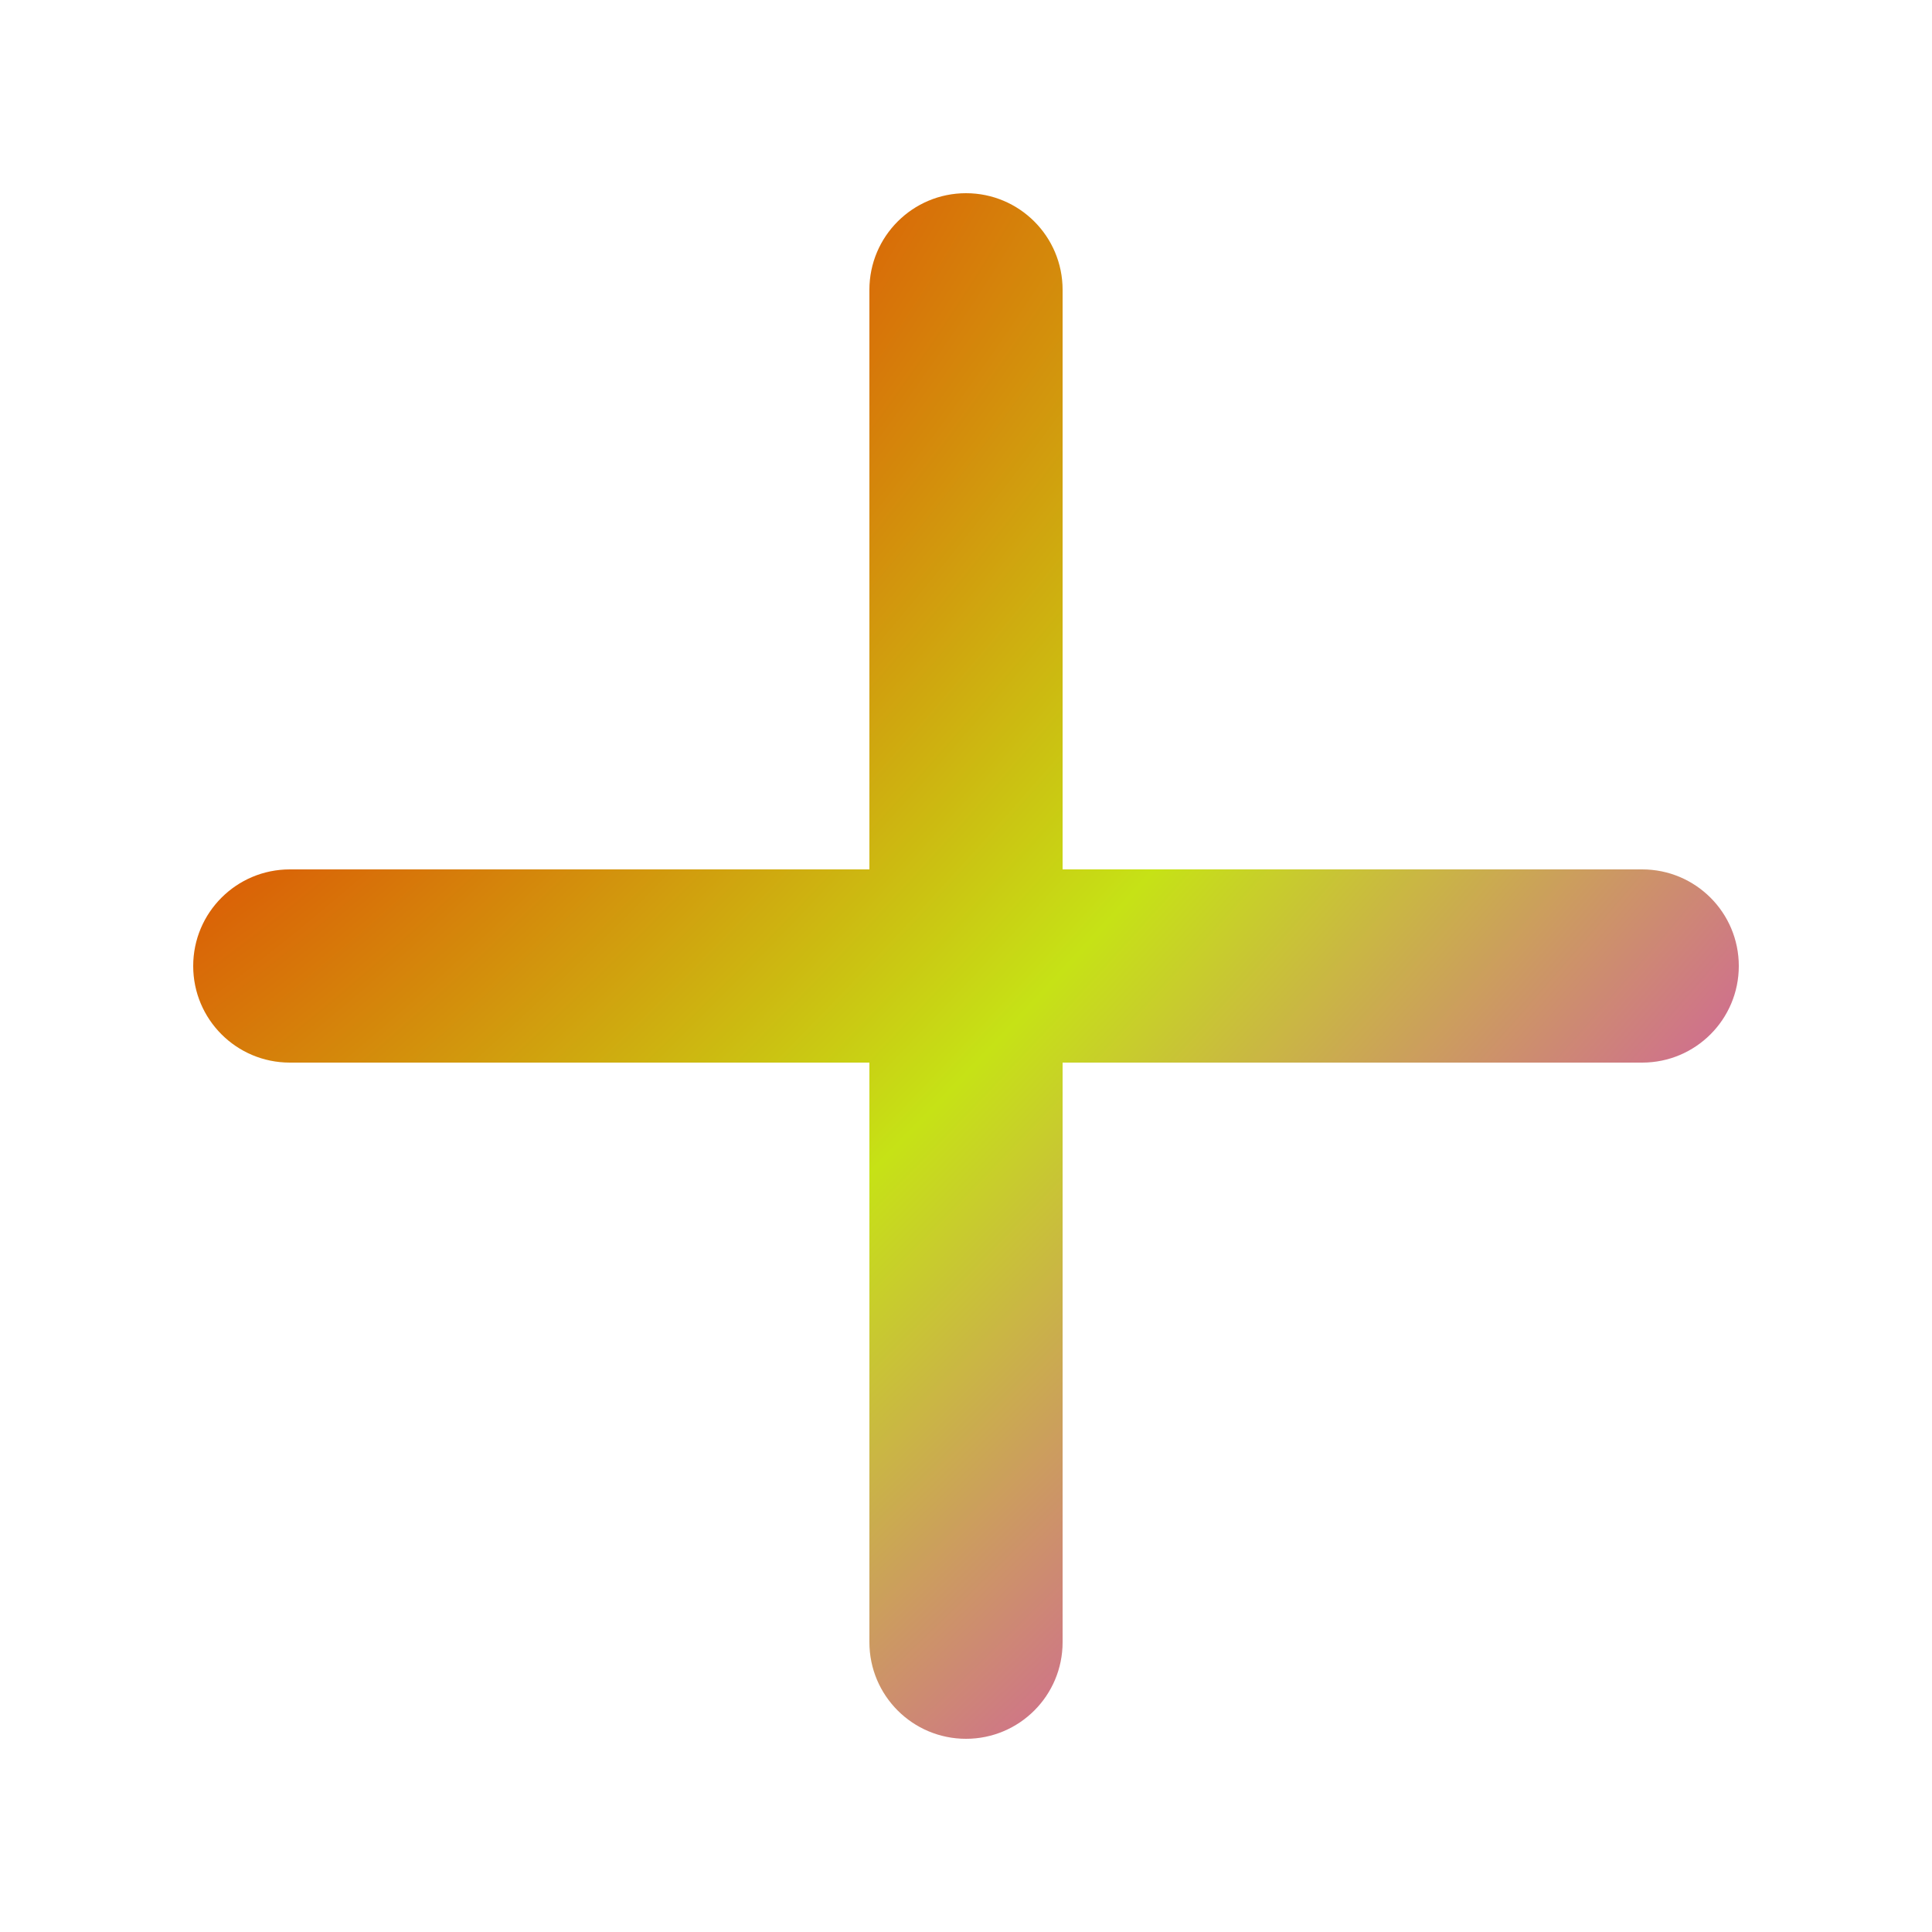 <svg width="24" height="24" viewBox="0 0 24 24" fill="none" xmlns="http://www.w3.org/2000/svg">
<path d="M13.2 3.6C13.2 2.937 12.663 2.4 12 2.4C11.337 2.4 10.8 2.937 10.8 3.6V10.8H3.6C2.937 10.8 2.4 11.337 2.4 12C2.4 12.663 2.937 13.2 3.6 13.2H10.8V20.4C10.8 21.063 11.337 21.6 12 21.6C12.663 21.6 13.2 21.063 13.2 20.4V13.2H20.4C21.063 13.2 21.6 12.663 21.6 12C21.6 11.337 21.063 10.8 20.4 10.8H13.2V3.6Z" fill="url(#paint0_diamond_1648_8371)"/>
<defs>
<radialGradient id="paint0_diamond_1648_8371" cx="0" cy="0" r="1" gradientUnits="userSpaceOnUse" gradientTransform="translate(3.812 5.532) rotate(42.091) scale(23.97 68.896)">
<stop stop-color="#E32900"/>
<stop offset="0.473" stop-color="#C6E216"/>
<stop offset="1" stop-color="#D808FA"/>
</radialGradient>
</defs>
</svg>
